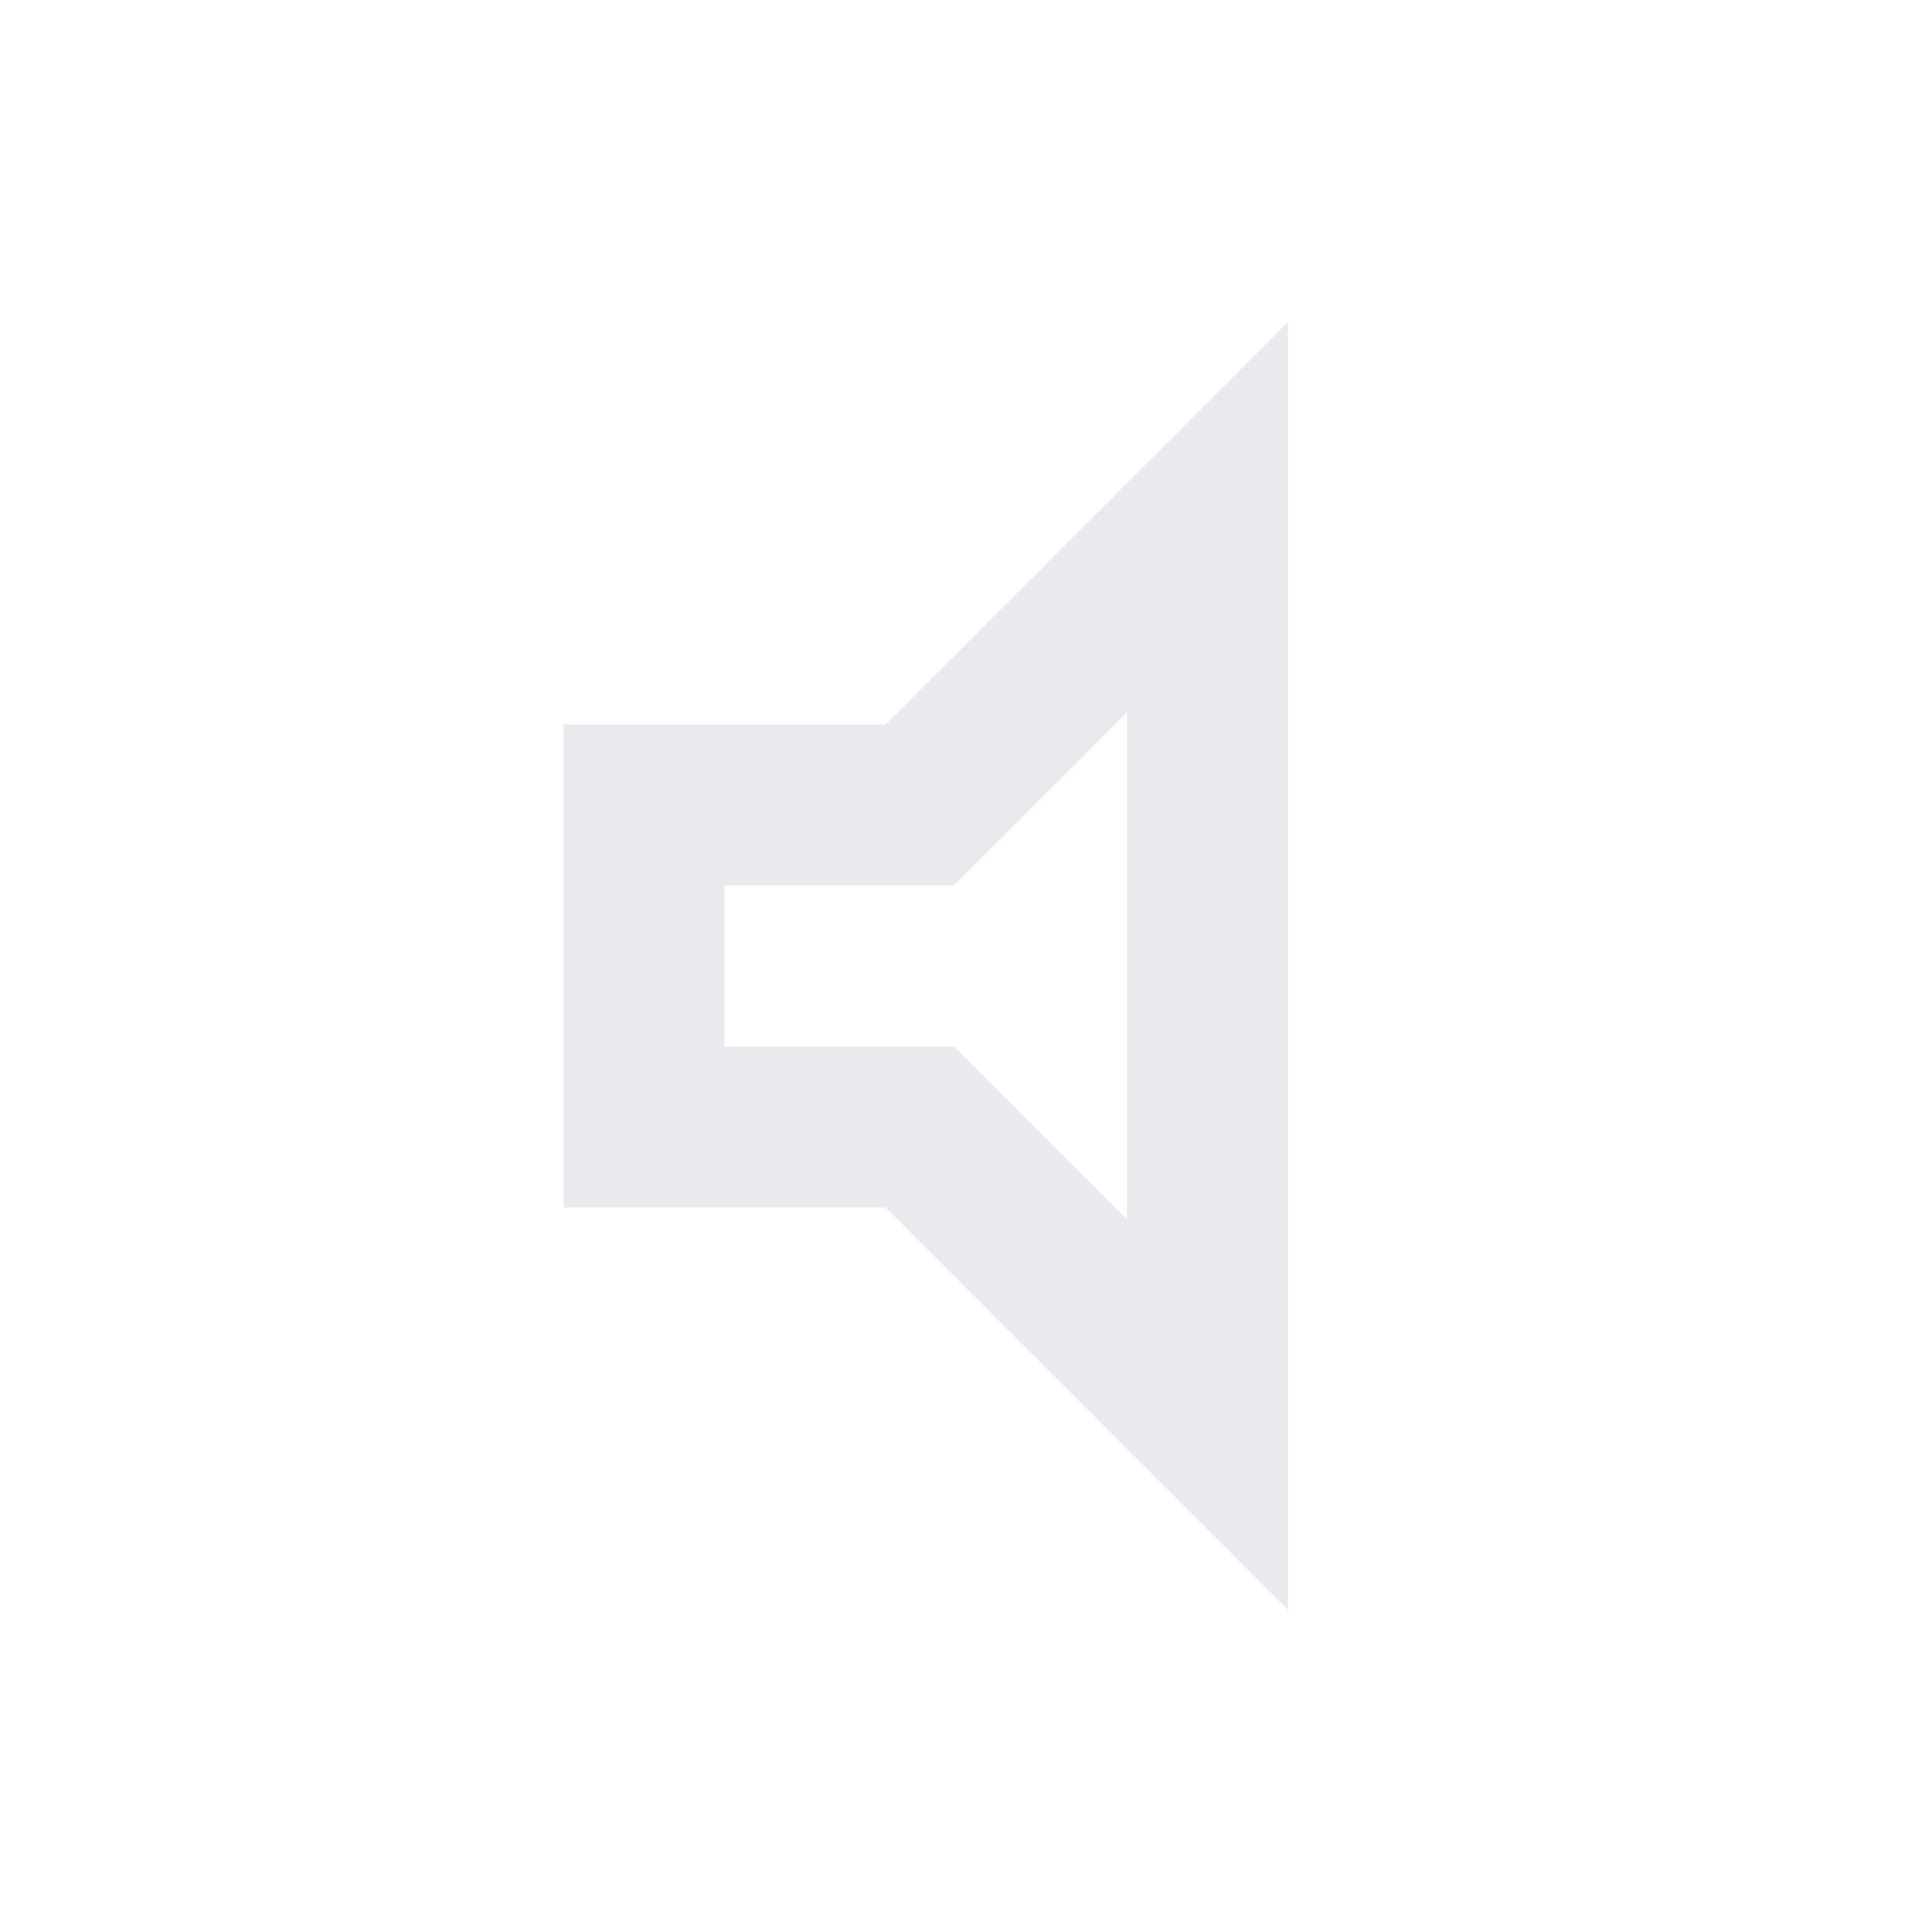<svg xmlns="http://www.w3.org/2000/svg" height="24px" viewBox="0 -960 960 960" width="24px" fill="#e8eaed"><path d="M280-360v-240h160l200-200v640L440-360H280Zm80-80h114l86 86v-252l-86 86H360v80Zm100-40Z"/></svg>